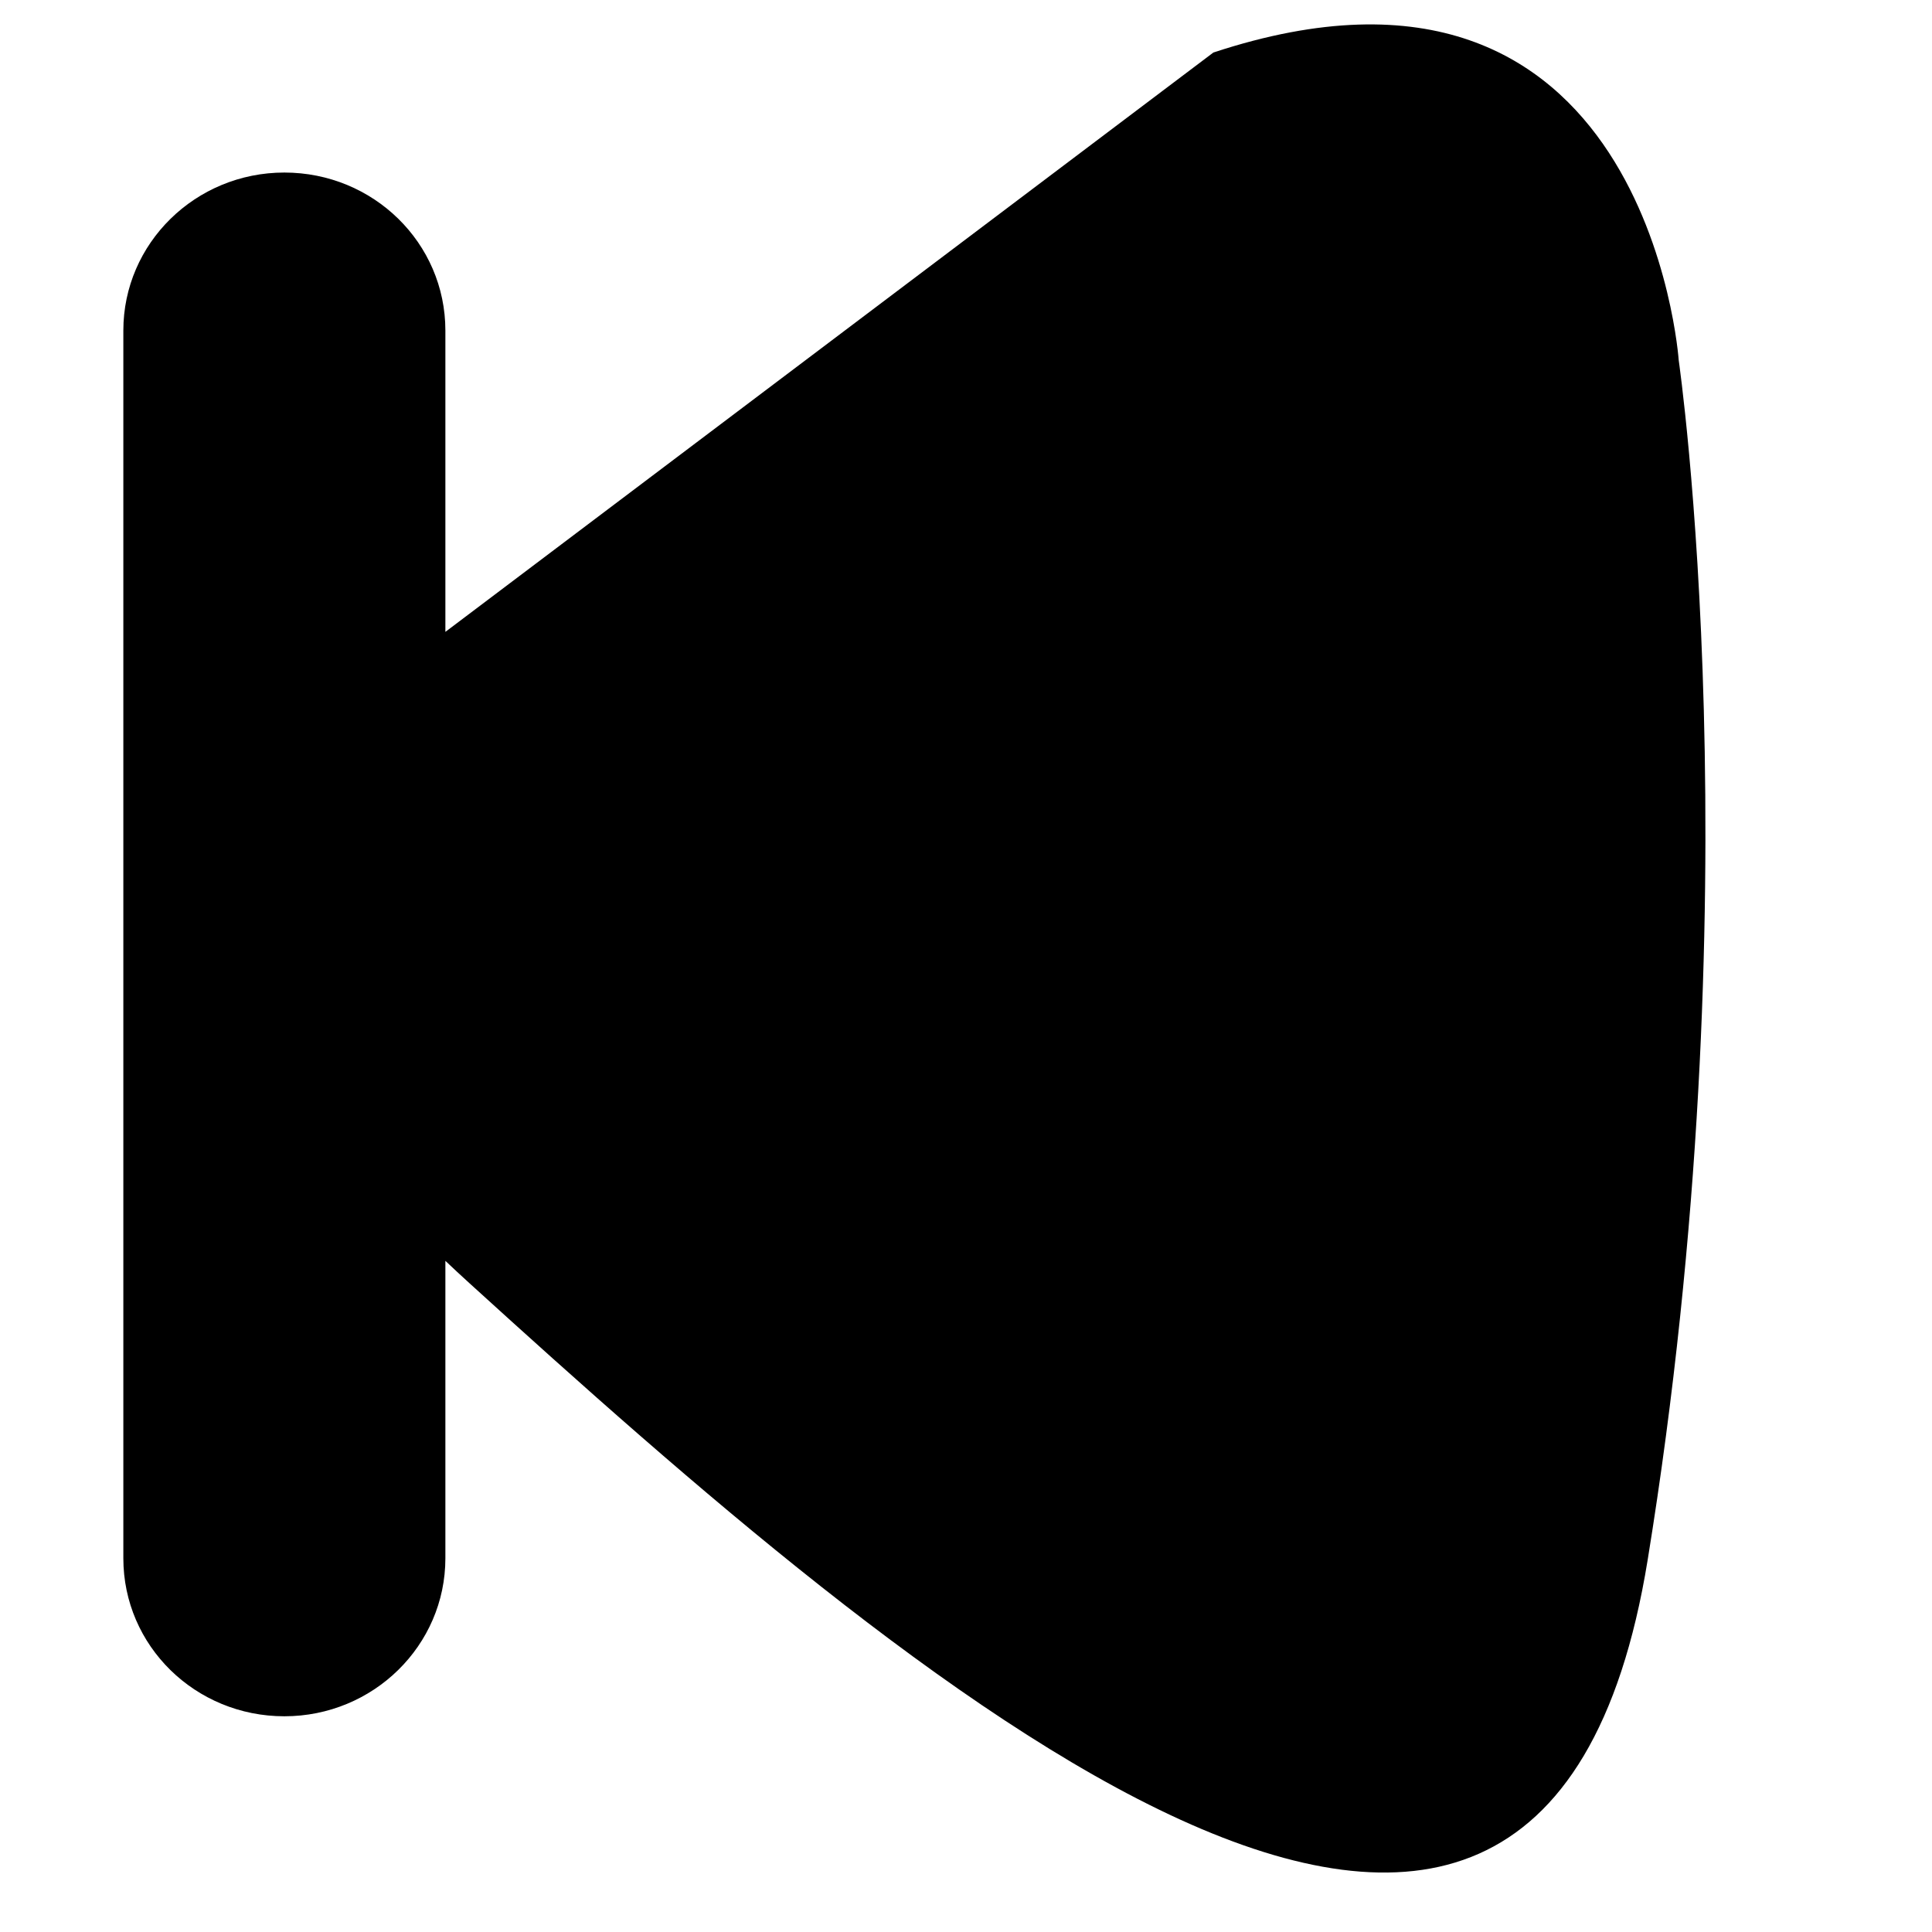 <?xml version="1.0" standalone="no"?><!DOCTYPE svg PUBLIC "-//W3C//DTD SVG 1.1//EN" "http://www.w3.org/Graphics/SVG/1.1/DTD/svg11.dtd"><svg t="1739642035700" class="icon" viewBox="0 0 1024 1024" version="1.1" xmlns="http://www.w3.org/2000/svg" p-id="5060" xmlns:xlink="http://www.w3.org/1999/xlink" width="200" height="200"><path d="M889.76 190.983s-16.473-239.102-246.652-163.138l-407.046 307.059v-159.708c0-46.446-38.21-83.742-85.344-83.742s-85.344 37.523-85.344 83.742v650.725c0 46.446 38.21 83.742 85.344 83.742s85.344-37.523 85.344-83.742v-157.645c4.118 3.89 8.239 7.779 12.815 11.899 230.179 209.359 566.983 500.171 624.412 146.667s16.473-635.852 16.473-635.852z" p-id="5061"></path></svg>